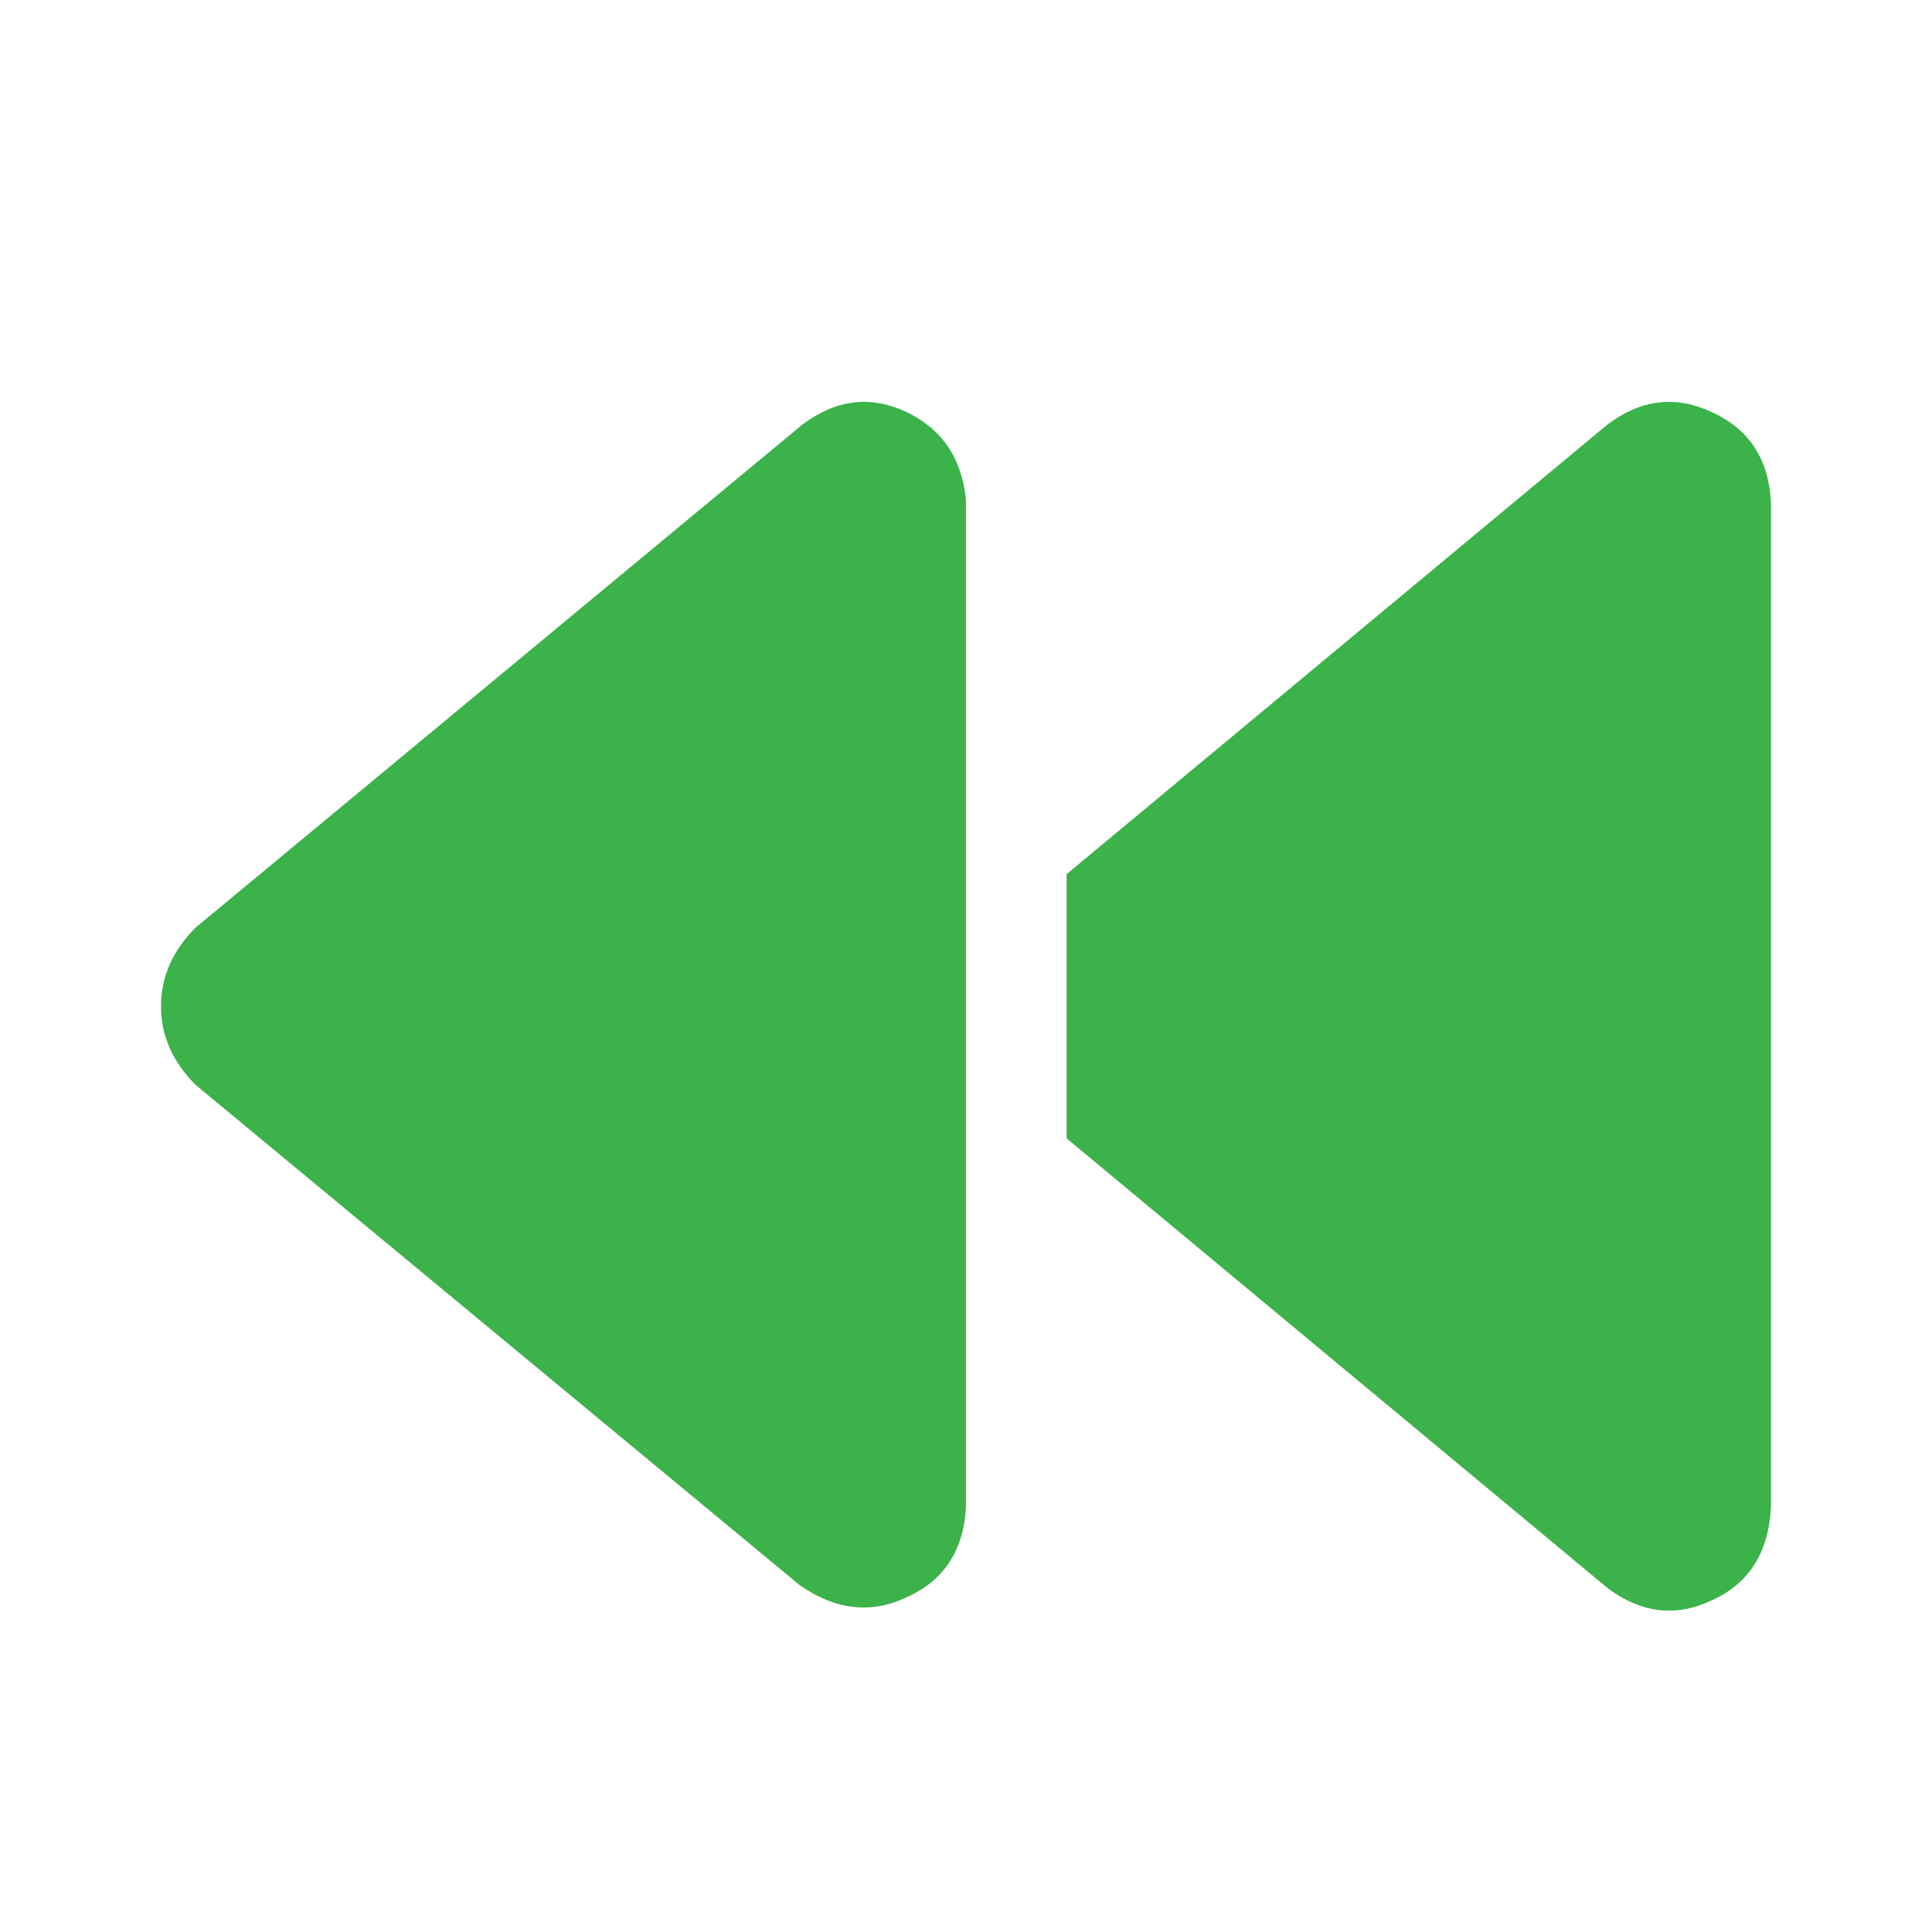 <svg width="24" height="24" viewBox="0 0 24 24" fill="none" xmlns="http://www.w3.org/2000/svg">
<path d="M19.969 5.273C20.385 4.961 20.815 4.909 21.258 5.117C21.727 5.326 21.974 5.703 22 6.25V18.711C21.974 19.284 21.727 19.674 21.258 19.883C20.815 20.091 20.385 20.039 19.969 19.727L13.25 14.141V10.859L19.969 5.273ZM9.969 5.273C10.385 4.961 10.815 4.909 11.258 5.117C11.7 5.326 11.948 5.69 12 6.211V18.711C11.974 19.258 11.727 19.635 11.258 19.844C10.815 20.052 10.372 20 9.93 19.688L2.43 13.477C2.143 13.19 2 12.865 2 12.5C2 12.135 2.143 11.81 2.43 11.523L9.969 5.273Z" fill="#3BB24A"/>
</svg>
